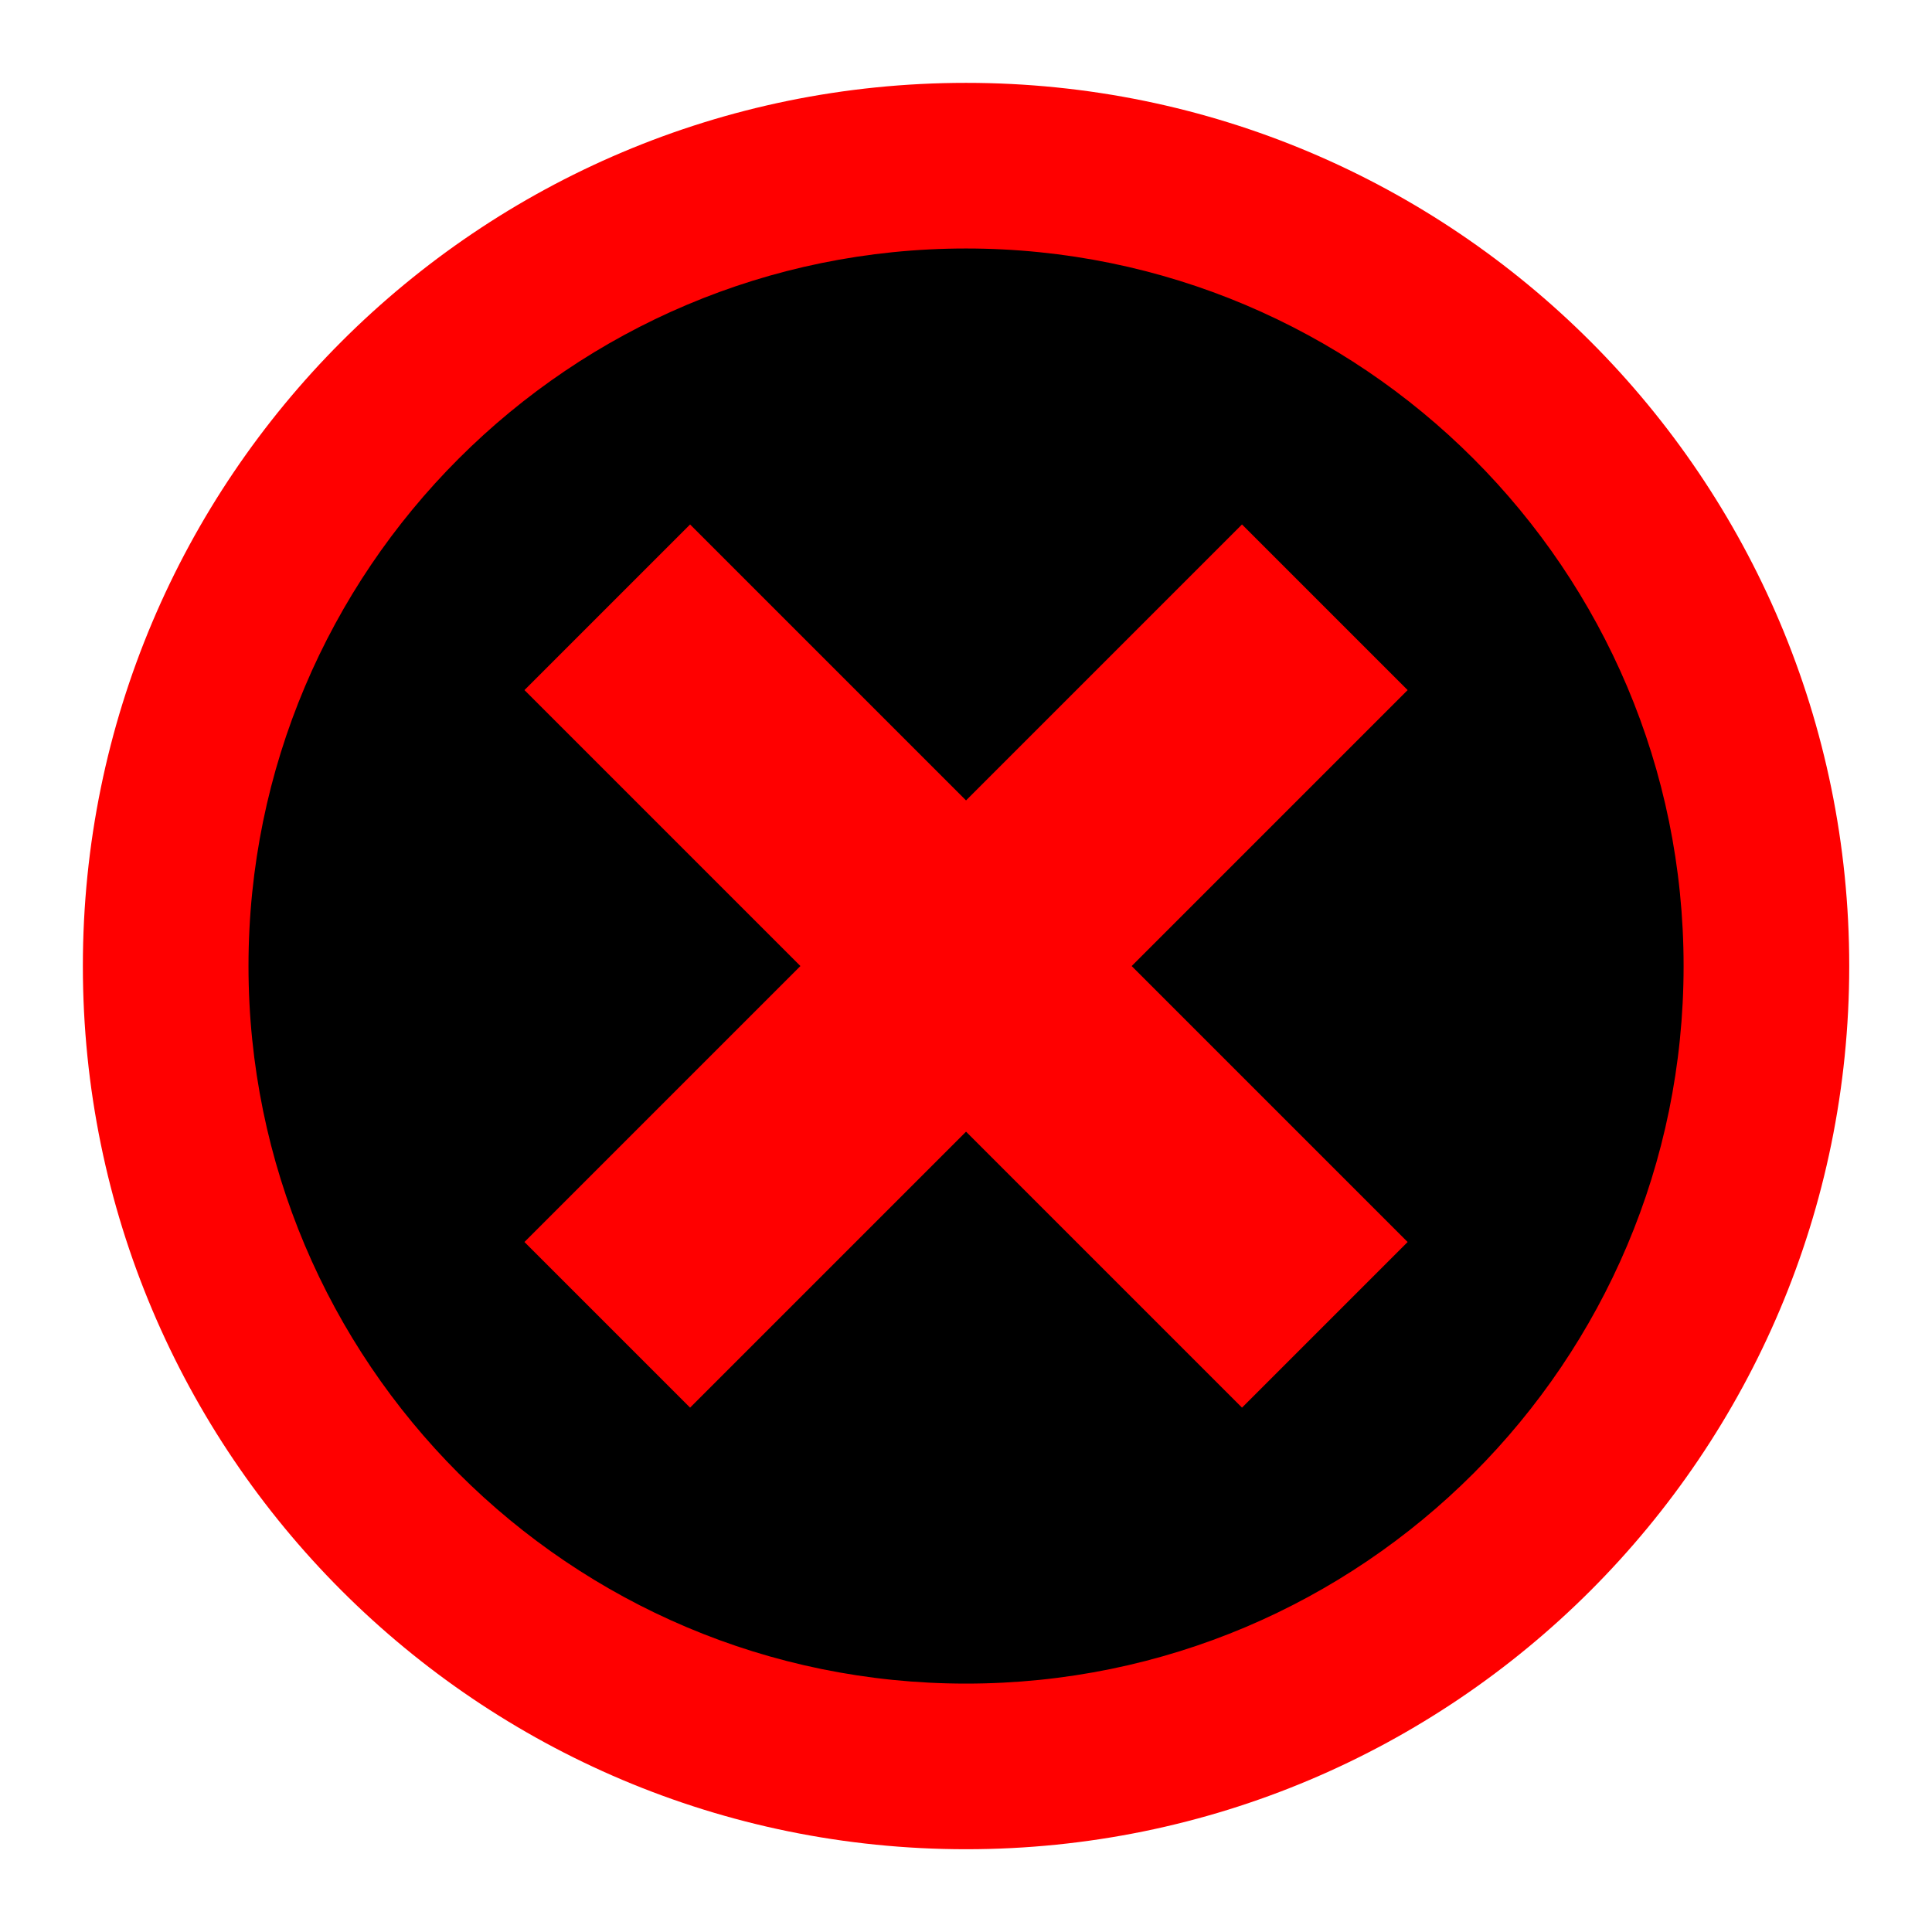 <svg version="1.1" xmlns="http://www.w3.org/2000/svg" xmlns:xlink="http://www.w3.org/1999/xlink" width="20.821" height="20.821" viewBox="0,0,20.821,20.821"><g transform="translate(-229.589,-169.589)"><g data-paper-data="{&quot;isPaintingLayer&quot;:true}" fill-rule="nonzero" stroke="none" stroke-linecap="butt" stroke-linejoin="miter" stroke-miterlimit="10" stroke-dasharray="" stroke-dashoffset="0" style="mix-blend-mode: normal"><path d="M229.589,180c0,-5.75 4.661,-10.411 10.411,-10.411c5.75,0 10.411,4.661 10.411,10.411c0,5.75 -4.661,10.411 -10.411,10.411c-5.75,0 -10.411,-4.661 -10.411,-10.411z" fill="none" stroke-width="0"/><path d="M231.839,180c0,-4.507 3.654,-8.161 8.161,-8.161c4.507,0 8.161,3.654 8.161,8.161c0,4.507 -3.654,8.161 -8.161,8.161c-4.507,0 -8.161,-3.654 -8.161,-8.161z" fill="#000000" stroke-width="0"/><path d="M249.518,180c0,5.257 -4.261,9.518 -9.518,9.518c-5.257,0 -9.518,-4.261 -9.518,-9.518c0,-5.257 4.261,-9.518 9.518,-9.518c5.257,0 9.518,4.261 9.518,9.518zM247.733,180c0,-4.271 -3.462,-7.733 -7.733,-7.733c-4.271,0 -7.733,3.462 -7.733,7.733c0,4.271 3.462,7.733 7.733,7.733c4.271,0 7.733,-3.462 7.733,-7.733z" fill="#ff0000" stroke-width="1"/><path d="M244.759,177.026l-2.974,2.974l2.974,2.974l-1.785,1.785l-2.974,-2.974l-2.974,2.974l-1.785,-1.785l2.974,-2.974l-2.974,-2.974l1.785,-1.785l2.974,2.974l2.974,-2.974z" fill="#ff0000" stroke-width="1"/></g></g></svg>